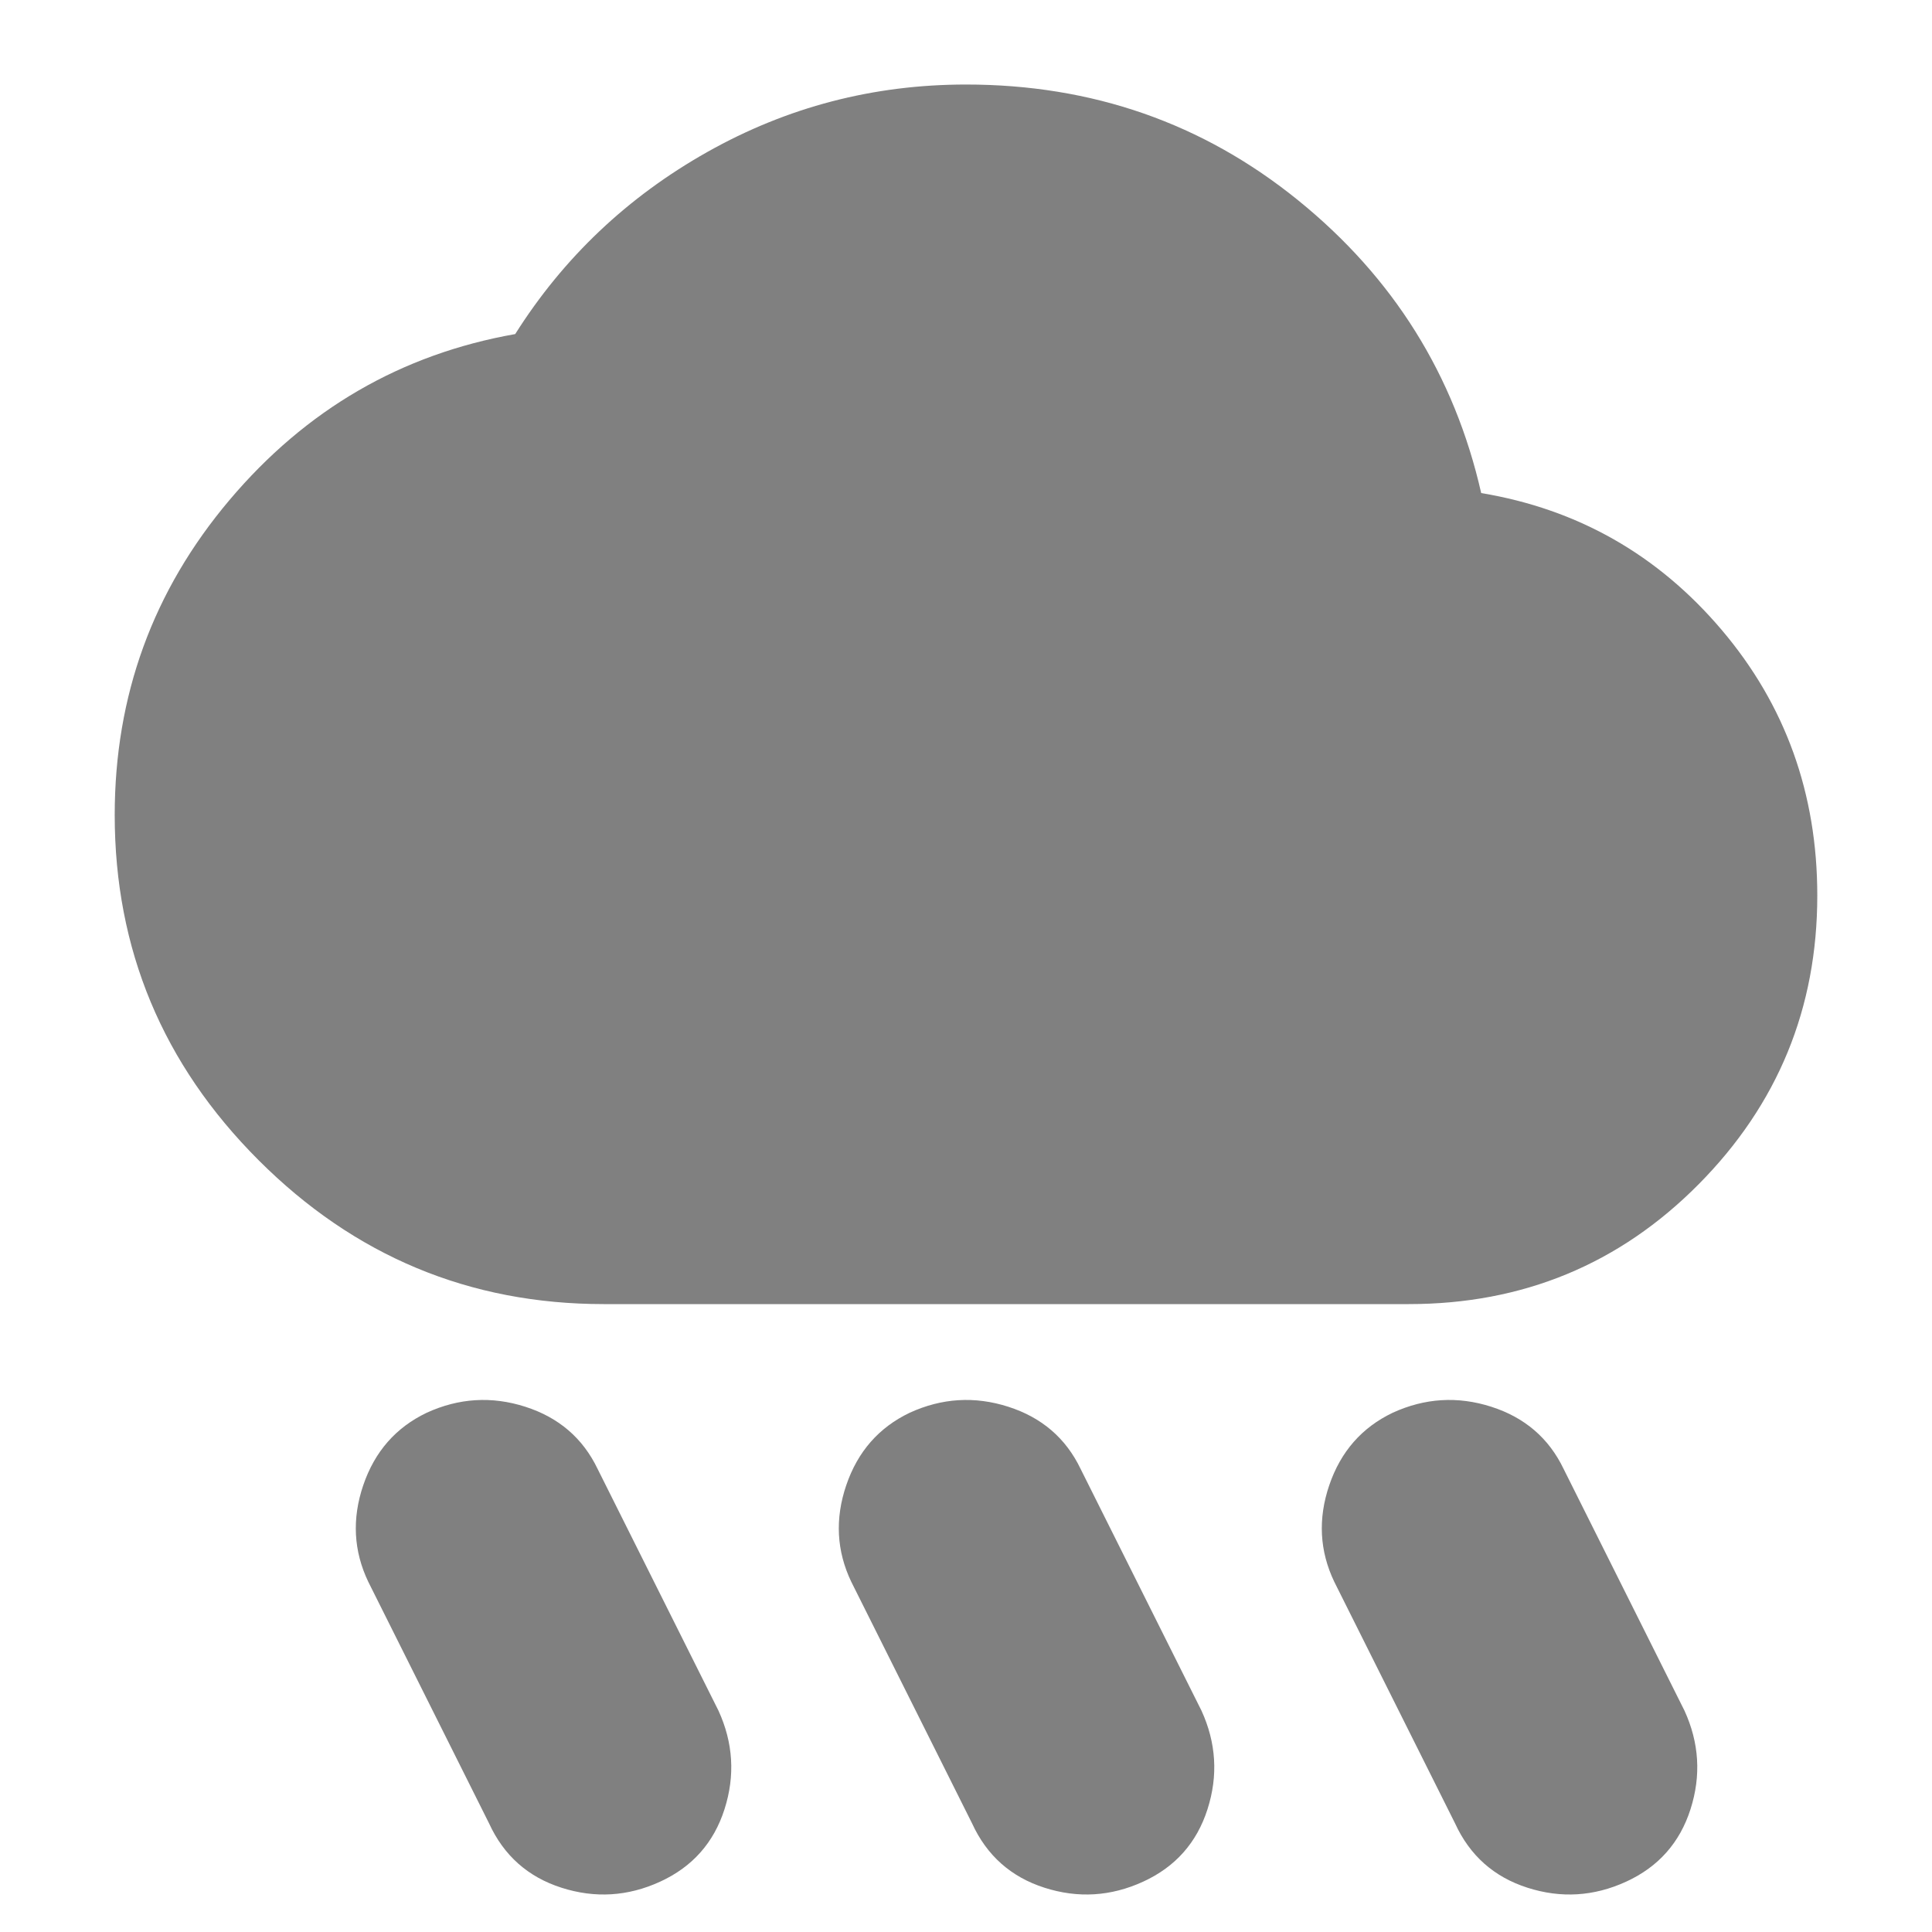 <svg xmlns="http://www.w3.org/2000/svg" height="24px" viewBox="0 -960 960 960" width="24px" fill="#808080"><path d="M568-25q-24 11-49 3t-36-32l-60-120q-11-23-2.5-48t31.5-36q24-11 49-3t36 31l60 120q11 24 3 49t-32 36Zm240 0q-24 11-49 3t-36-32l-60-120q-11-23-2.5-48t31.5-36q24-11 49-3t36 31l60 120q11 24 3 49t-32 36Zm-480 0q-24 11-49 3t-36-32l-60-120q-11-23-2.5-48t31.5-36q24-11 49-3t36 31l60 120q11 24 3 49t-32 36Zm-28-287q-100 0-171.5-71.5T57-555q0-89 57-156.5T256-794q36-57 95.5-90.5T480-918q94 0 165 57.5T736-715q72 12 119.5 68T903-515q0 84-59 143.5T700-312H300Z"/></svg>